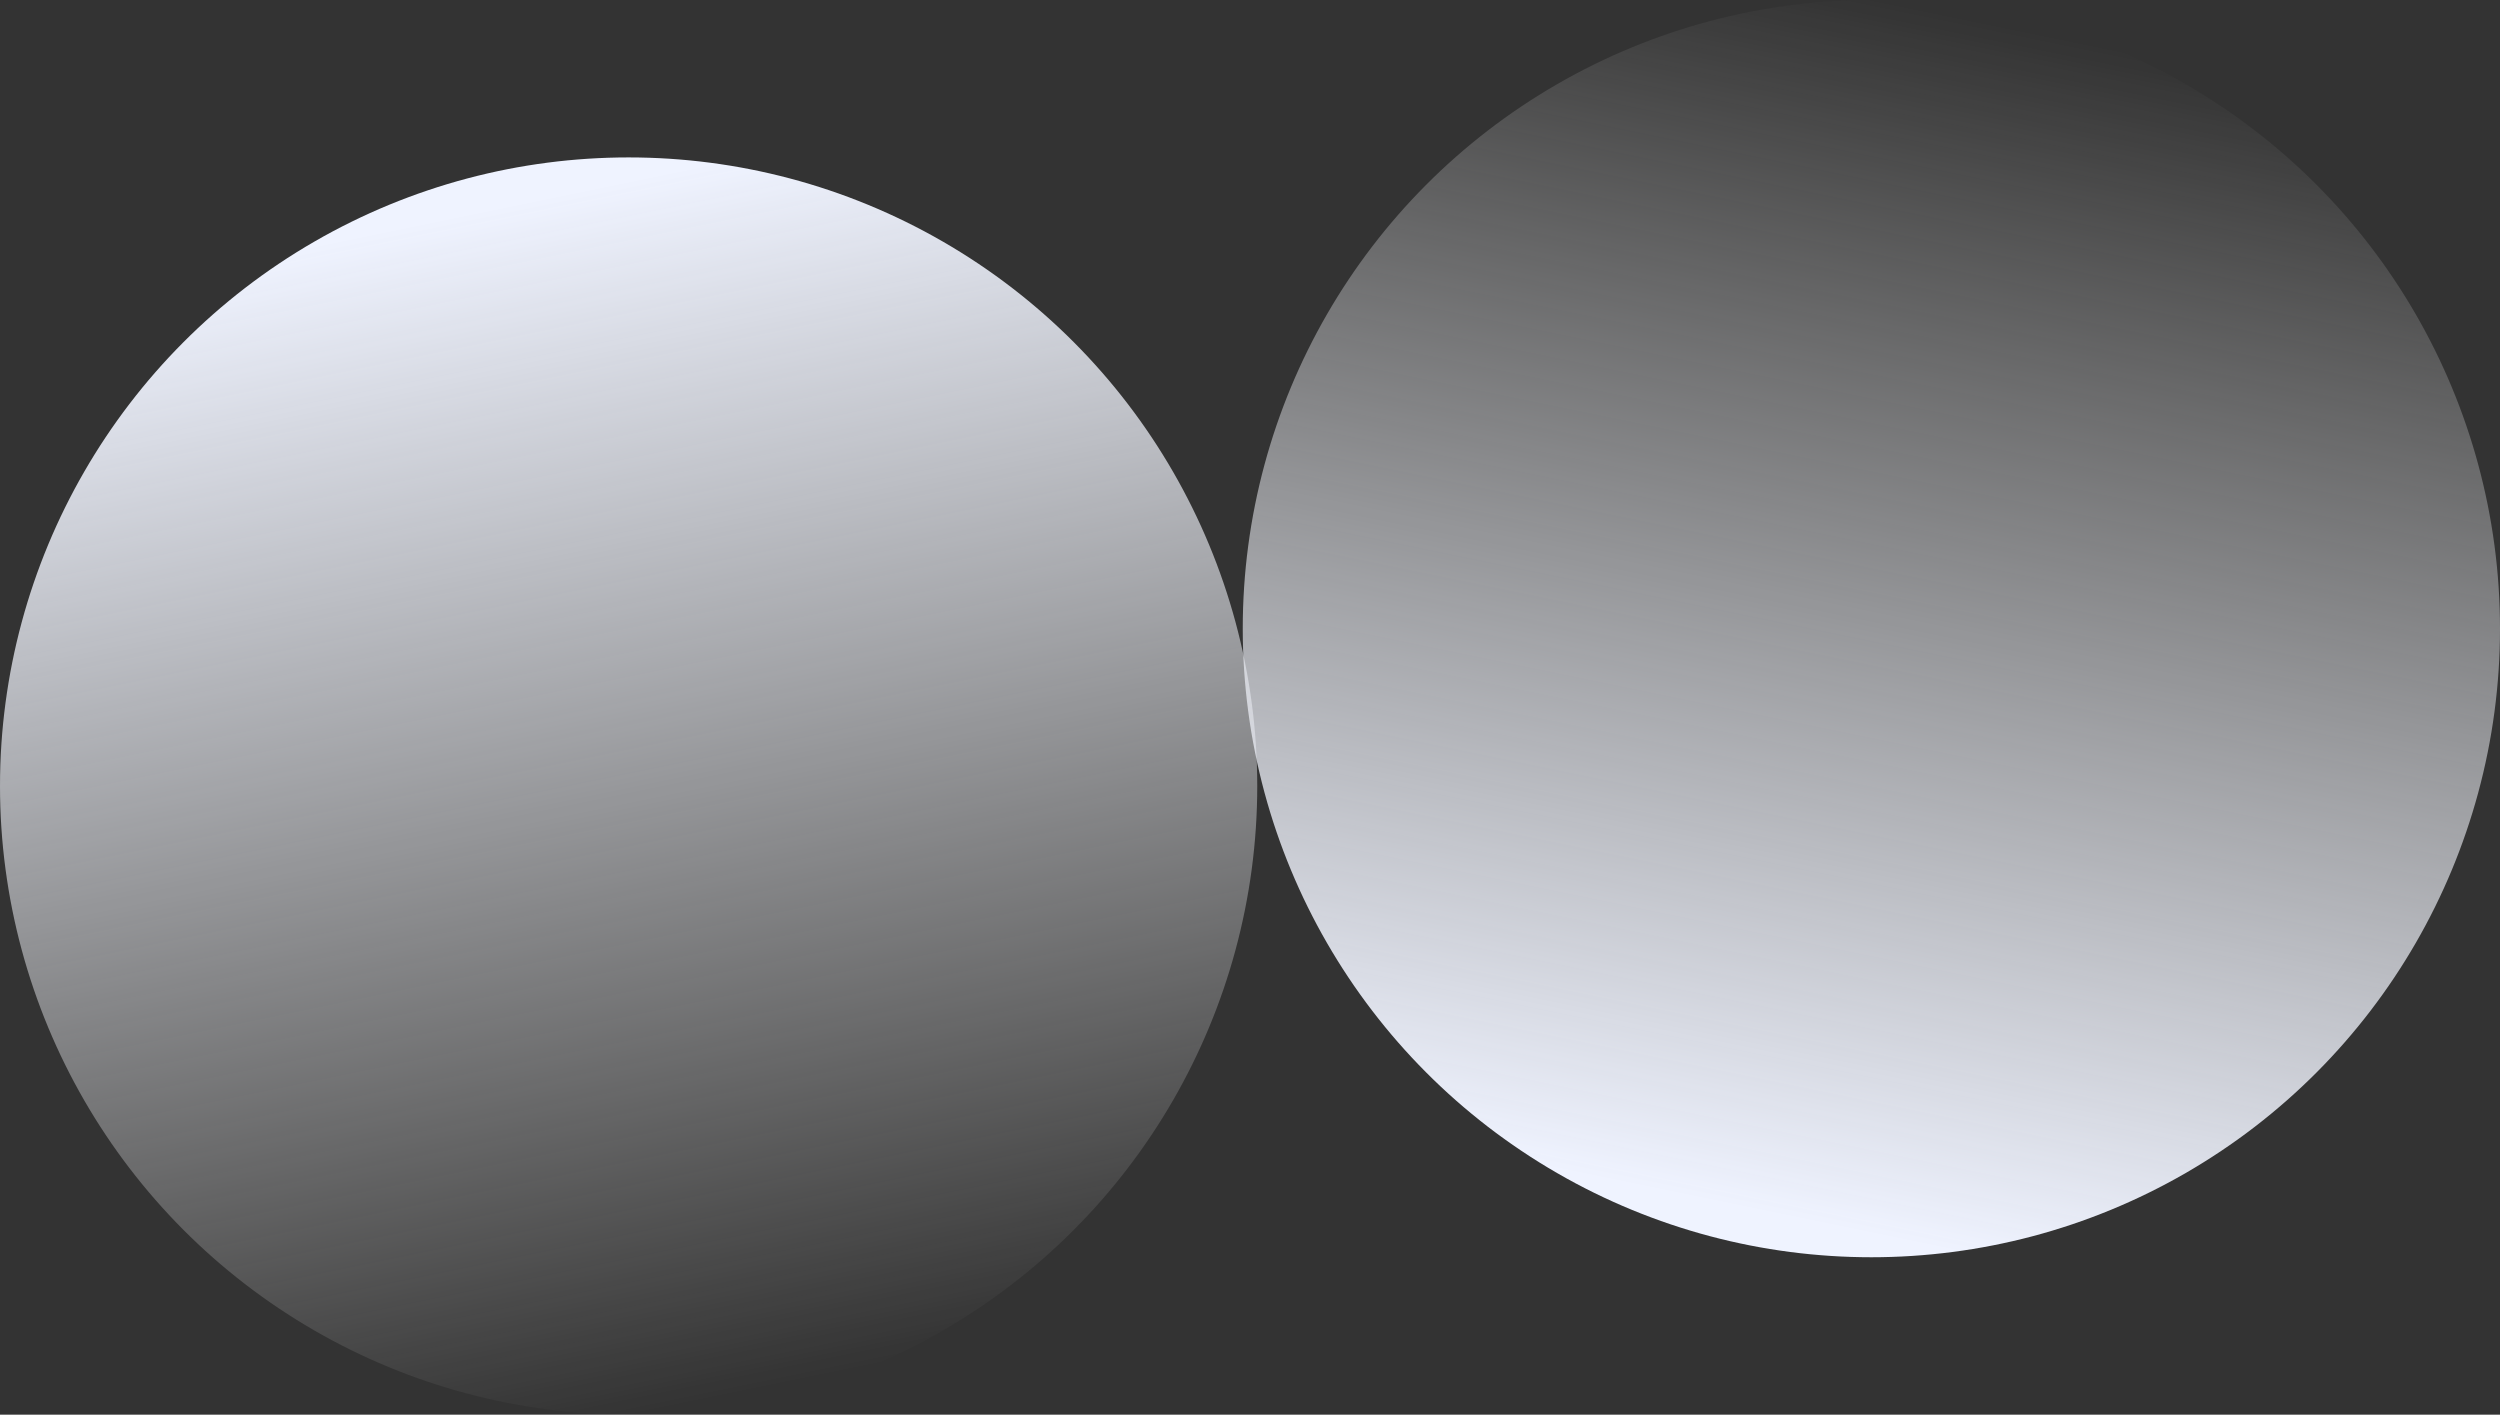 <svg xmlns="http://www.w3.org/2000/svg" xmlns:xlink="http://www.w3.org/1999/xlink" width="1207" height="683" viewBox="0 0 1207 683">
  <rect x="0" y="0" width="1207" height="683" fill="#333333" stroke="none"/>
  <defs>
    <linearGradient id="linear-gradient" x1="0.306" y1="0.059" x2="0.5" y2="1" gradientUnits="objectBoundingBox">
      <stop offset="0" stop-color="#eff3ff"/>
      <stop offset="1" stop-color="#fff" stop-opacity="0"/>
    </linearGradient>
    <linearGradient id="linear-gradient-2" x1="0.306" y1="0.941" y2="0" xlink:href="#linear-gradient"/>
  </defs>
  <g id="Group_486" data-name="Group 486" transform="translate(-361 -85)">
    <circle id="Ellipse_35" data-name="Ellipse 35" cx="303.5" cy="303.5" r="303.5" transform="translate(361 161)" fill="url(#linear-gradient)"/>
    <circle id="Ellipse_36" data-name="Ellipse 36" cx="303.5" cy="303.5" r="303.5" transform="translate(961 85)" fill="url(#linear-gradient-2)"/>
  </g>
</svg>
